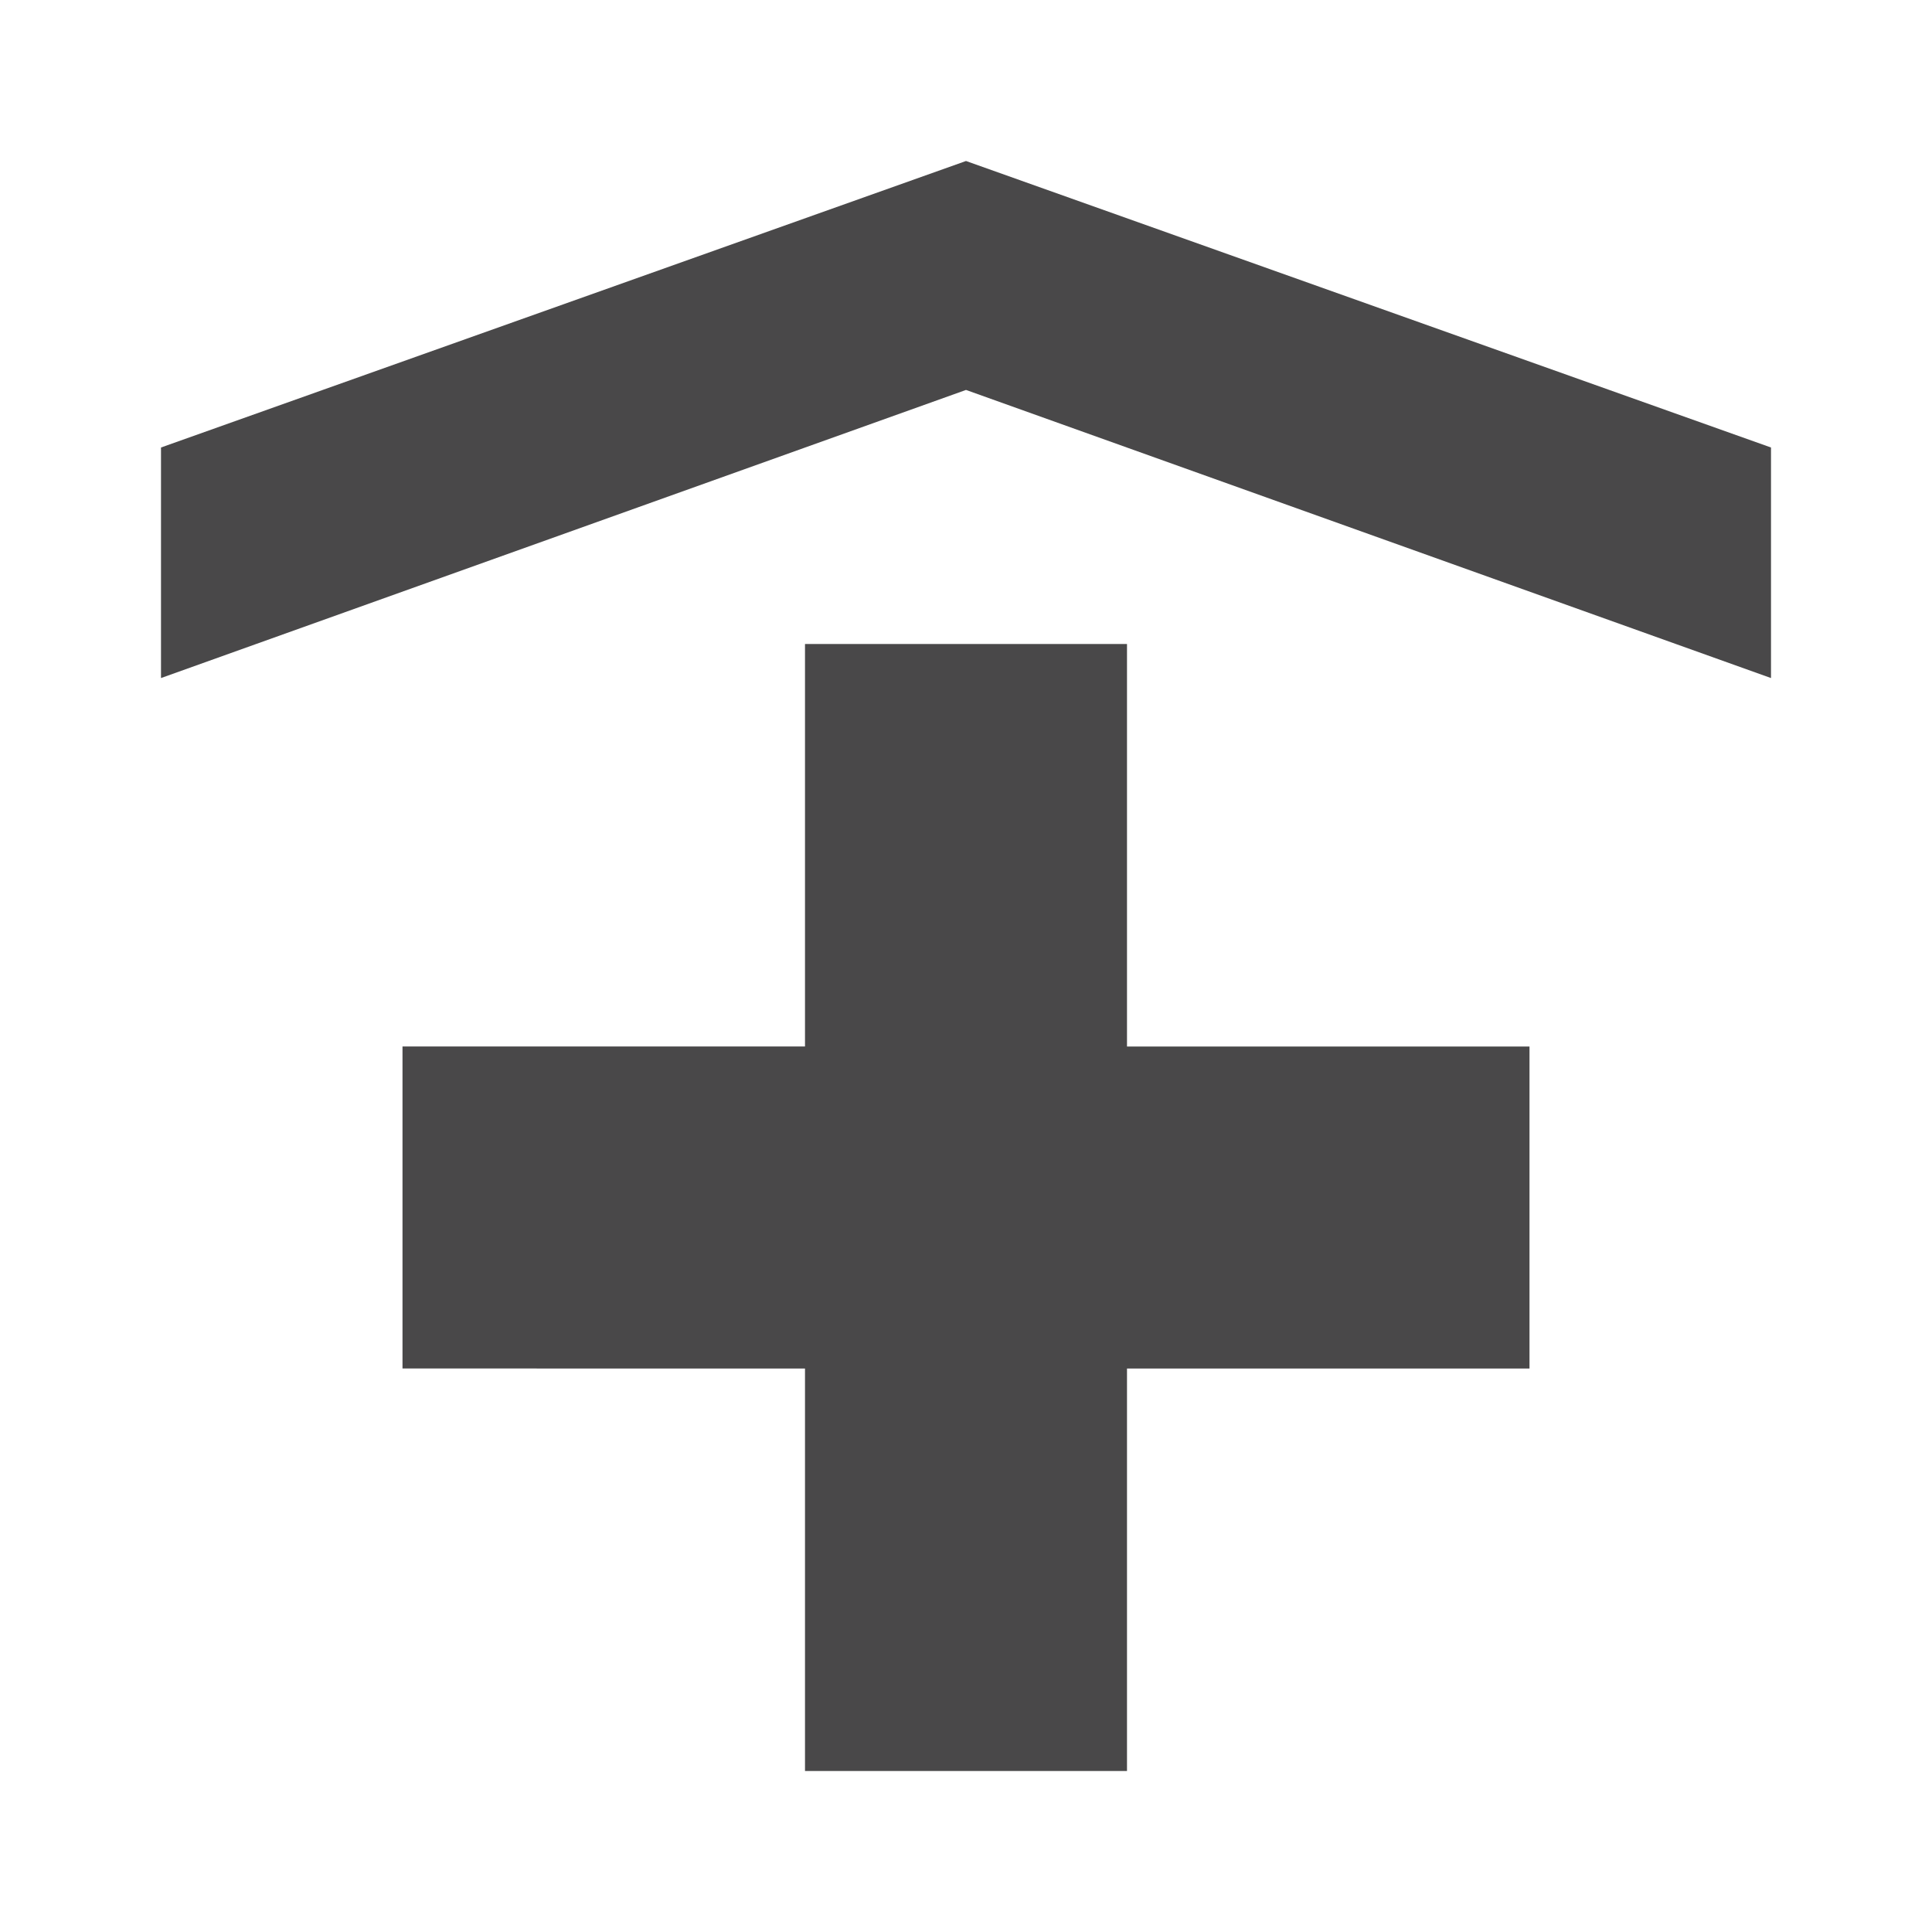 <?xml version="1.0" encoding="iso-8859-1"?>
<!-- Generator: Adobe Illustrator 24.1.3, SVG Export Plug-In . SVG Version: 6.00 Build 0)  -->
<svg version="1.1" id="emergency_x5F_hospital-layer"
	 xmlns="http://www.w3.org/2000/svg" xmlns:xlink="http://www.w3.org/1999/xlink" x="0px" y="0px" viewBox="0 0 24 24"
	 style="enable-background:new 0 0 24 24;" xml:space="preserve">
<g id="emergency_x5F_hospital_8_">
	<rect style="opacity:0;fill:none;" width="24" height="24"/>
	<path style="fill:#494849;" d="M14,13h5v4h-5v5h-4v-5H5v-4h5V8h4V13z M12,2L2,5.559v2.864l10-3.579l10,3.579V5.559L12,2z"/>
</g>
</svg>
